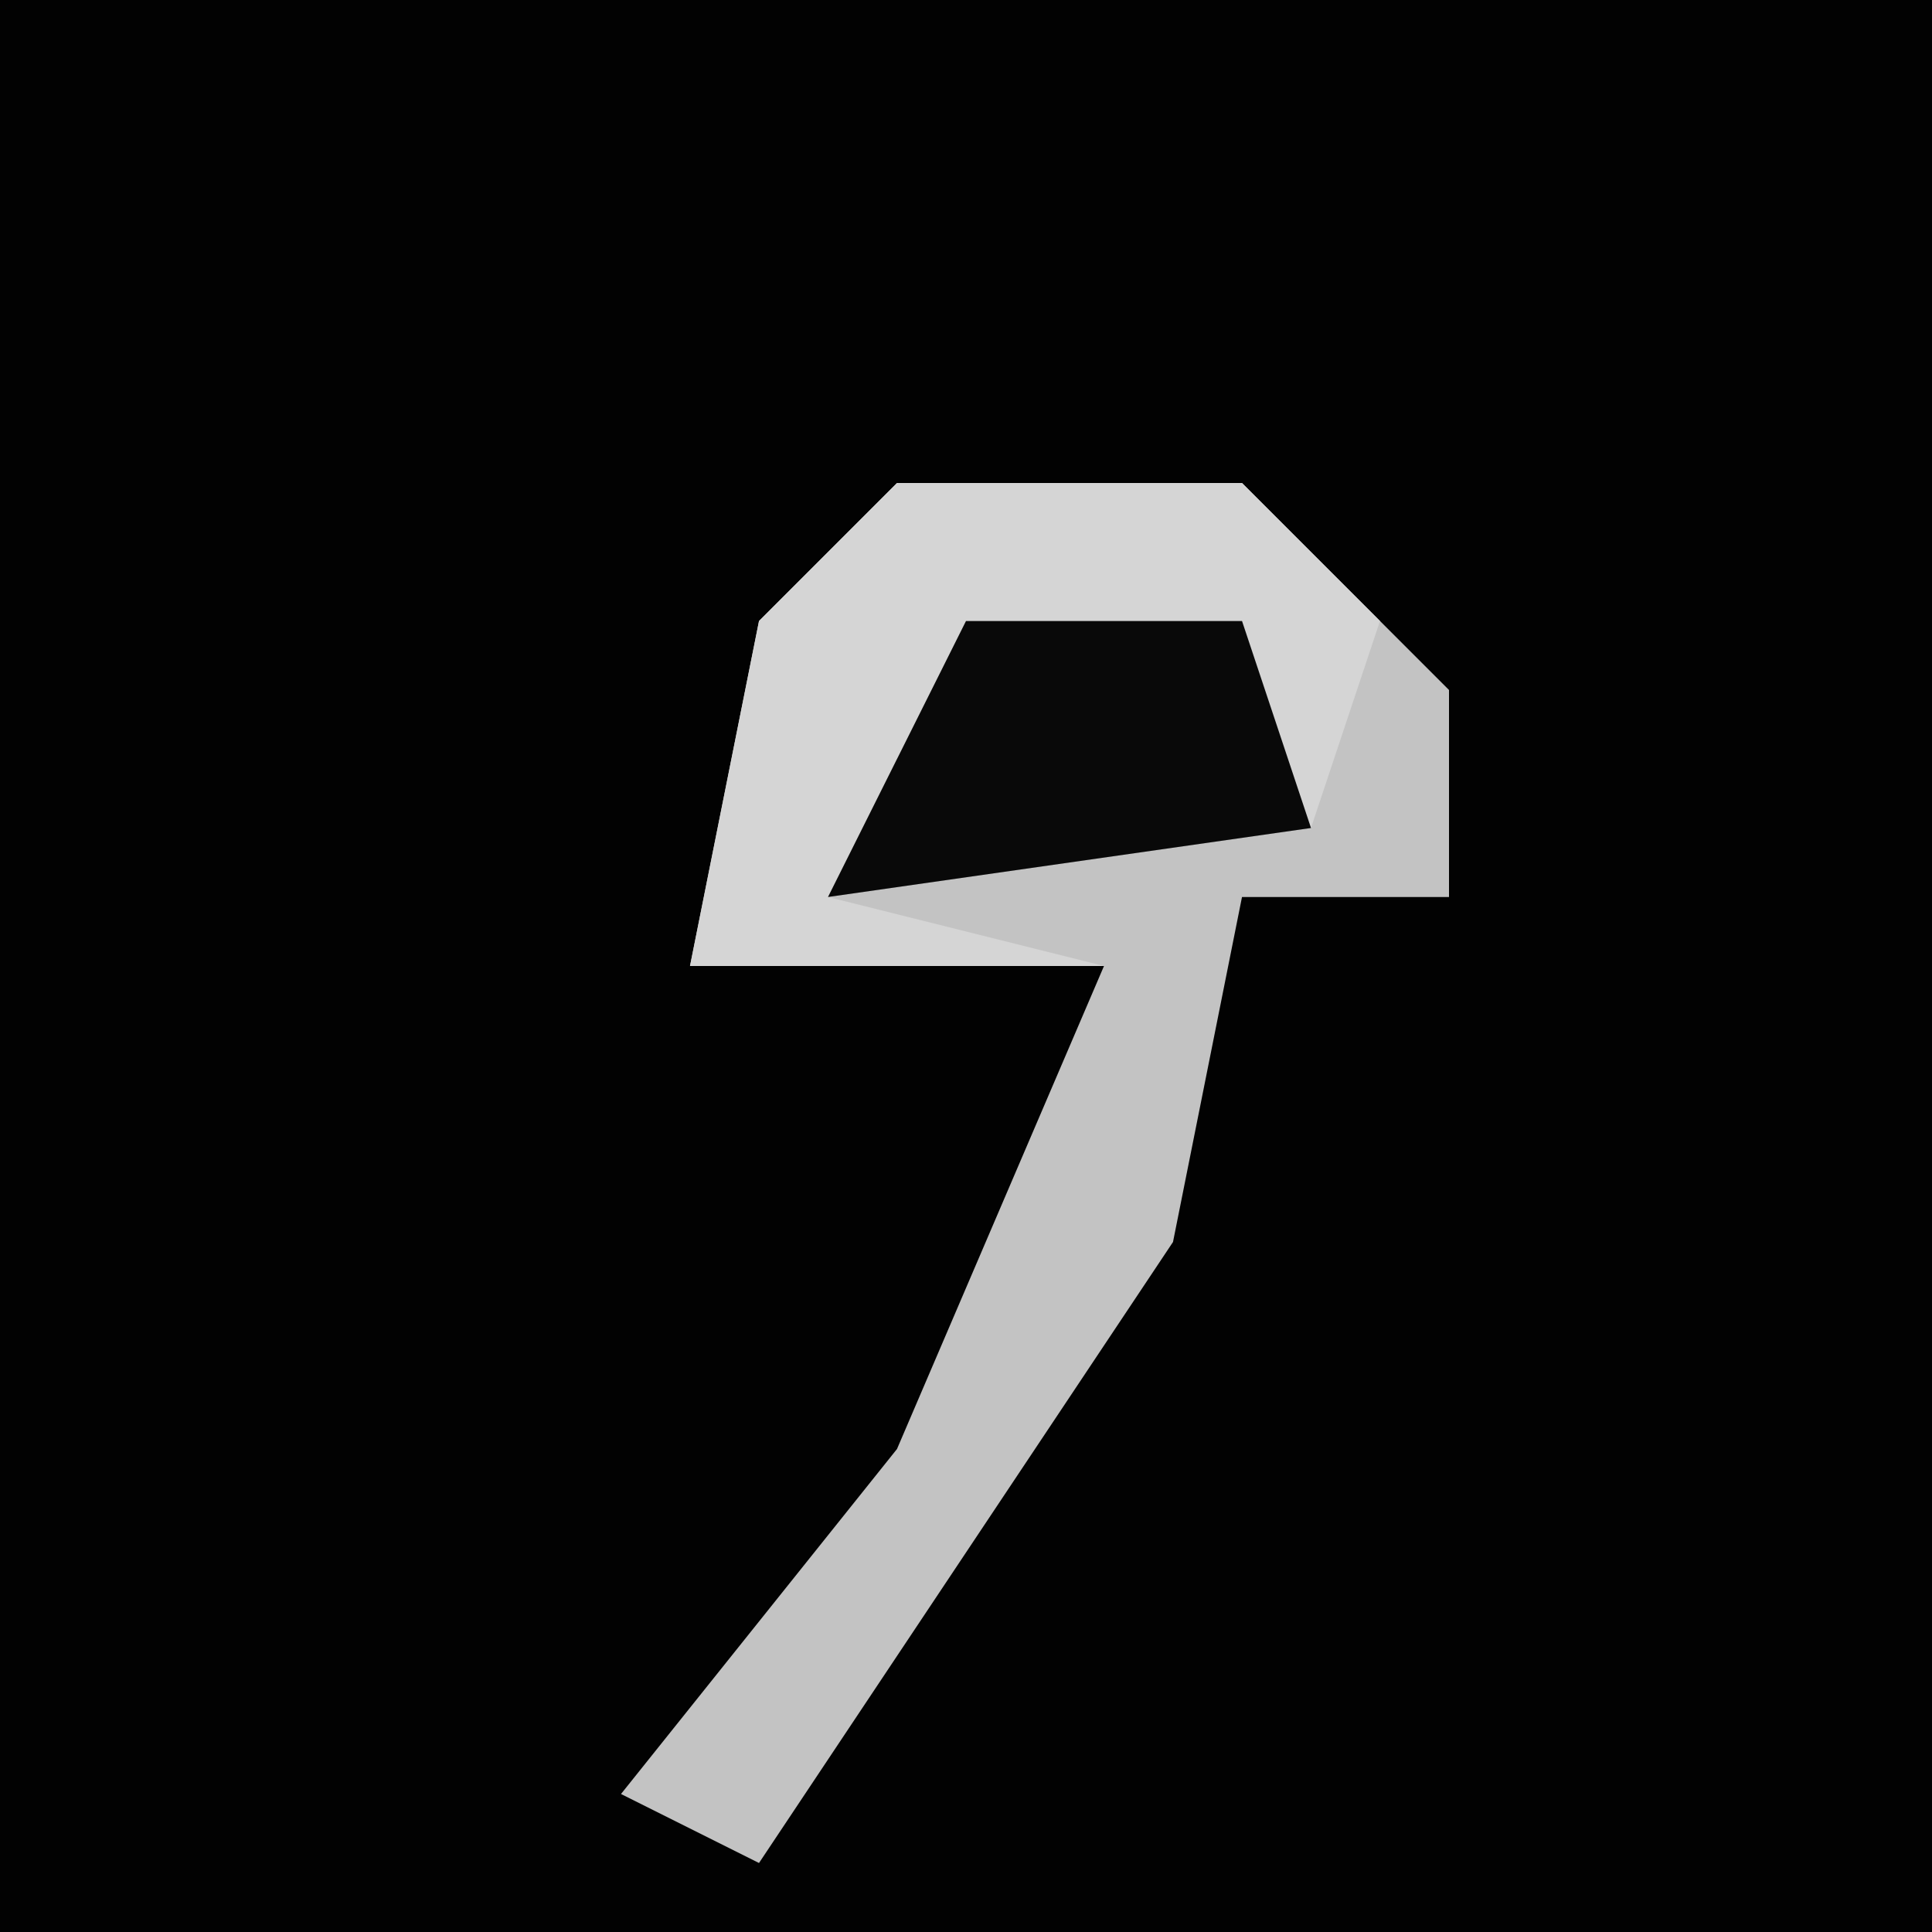 <?xml version="1.0" encoding="UTF-8"?>
<svg version="1.1" xmlns="http://www.w3.org/2000/svg" width="28" height="28">
<path d="M0,0 L28,0 L28,28 L0,28 Z " fill="#020202" transform="translate(0,0)"/>
<path d="M0,0 L5,0 L8,3 L8,6 L5,6 L4,11 L-2,20 L-4,19 L0,14 L3,7 L-3,7 L-2,2 Z " fill="#C3C3C3" transform="translate(13,7)"/>
<path d="M0,0 L5,0 L7,2 L6,5 L5,2 L0,4 L-1,6 L3,7 L-3,7 L-2,2 Z " fill="#D5D5D5" transform="translate(13,7)"/>
<path d="M0,0 L4,0 L5,3 L-2,4 Z " fill="#090909" transform="translate(14,9)"/>
</svg>
